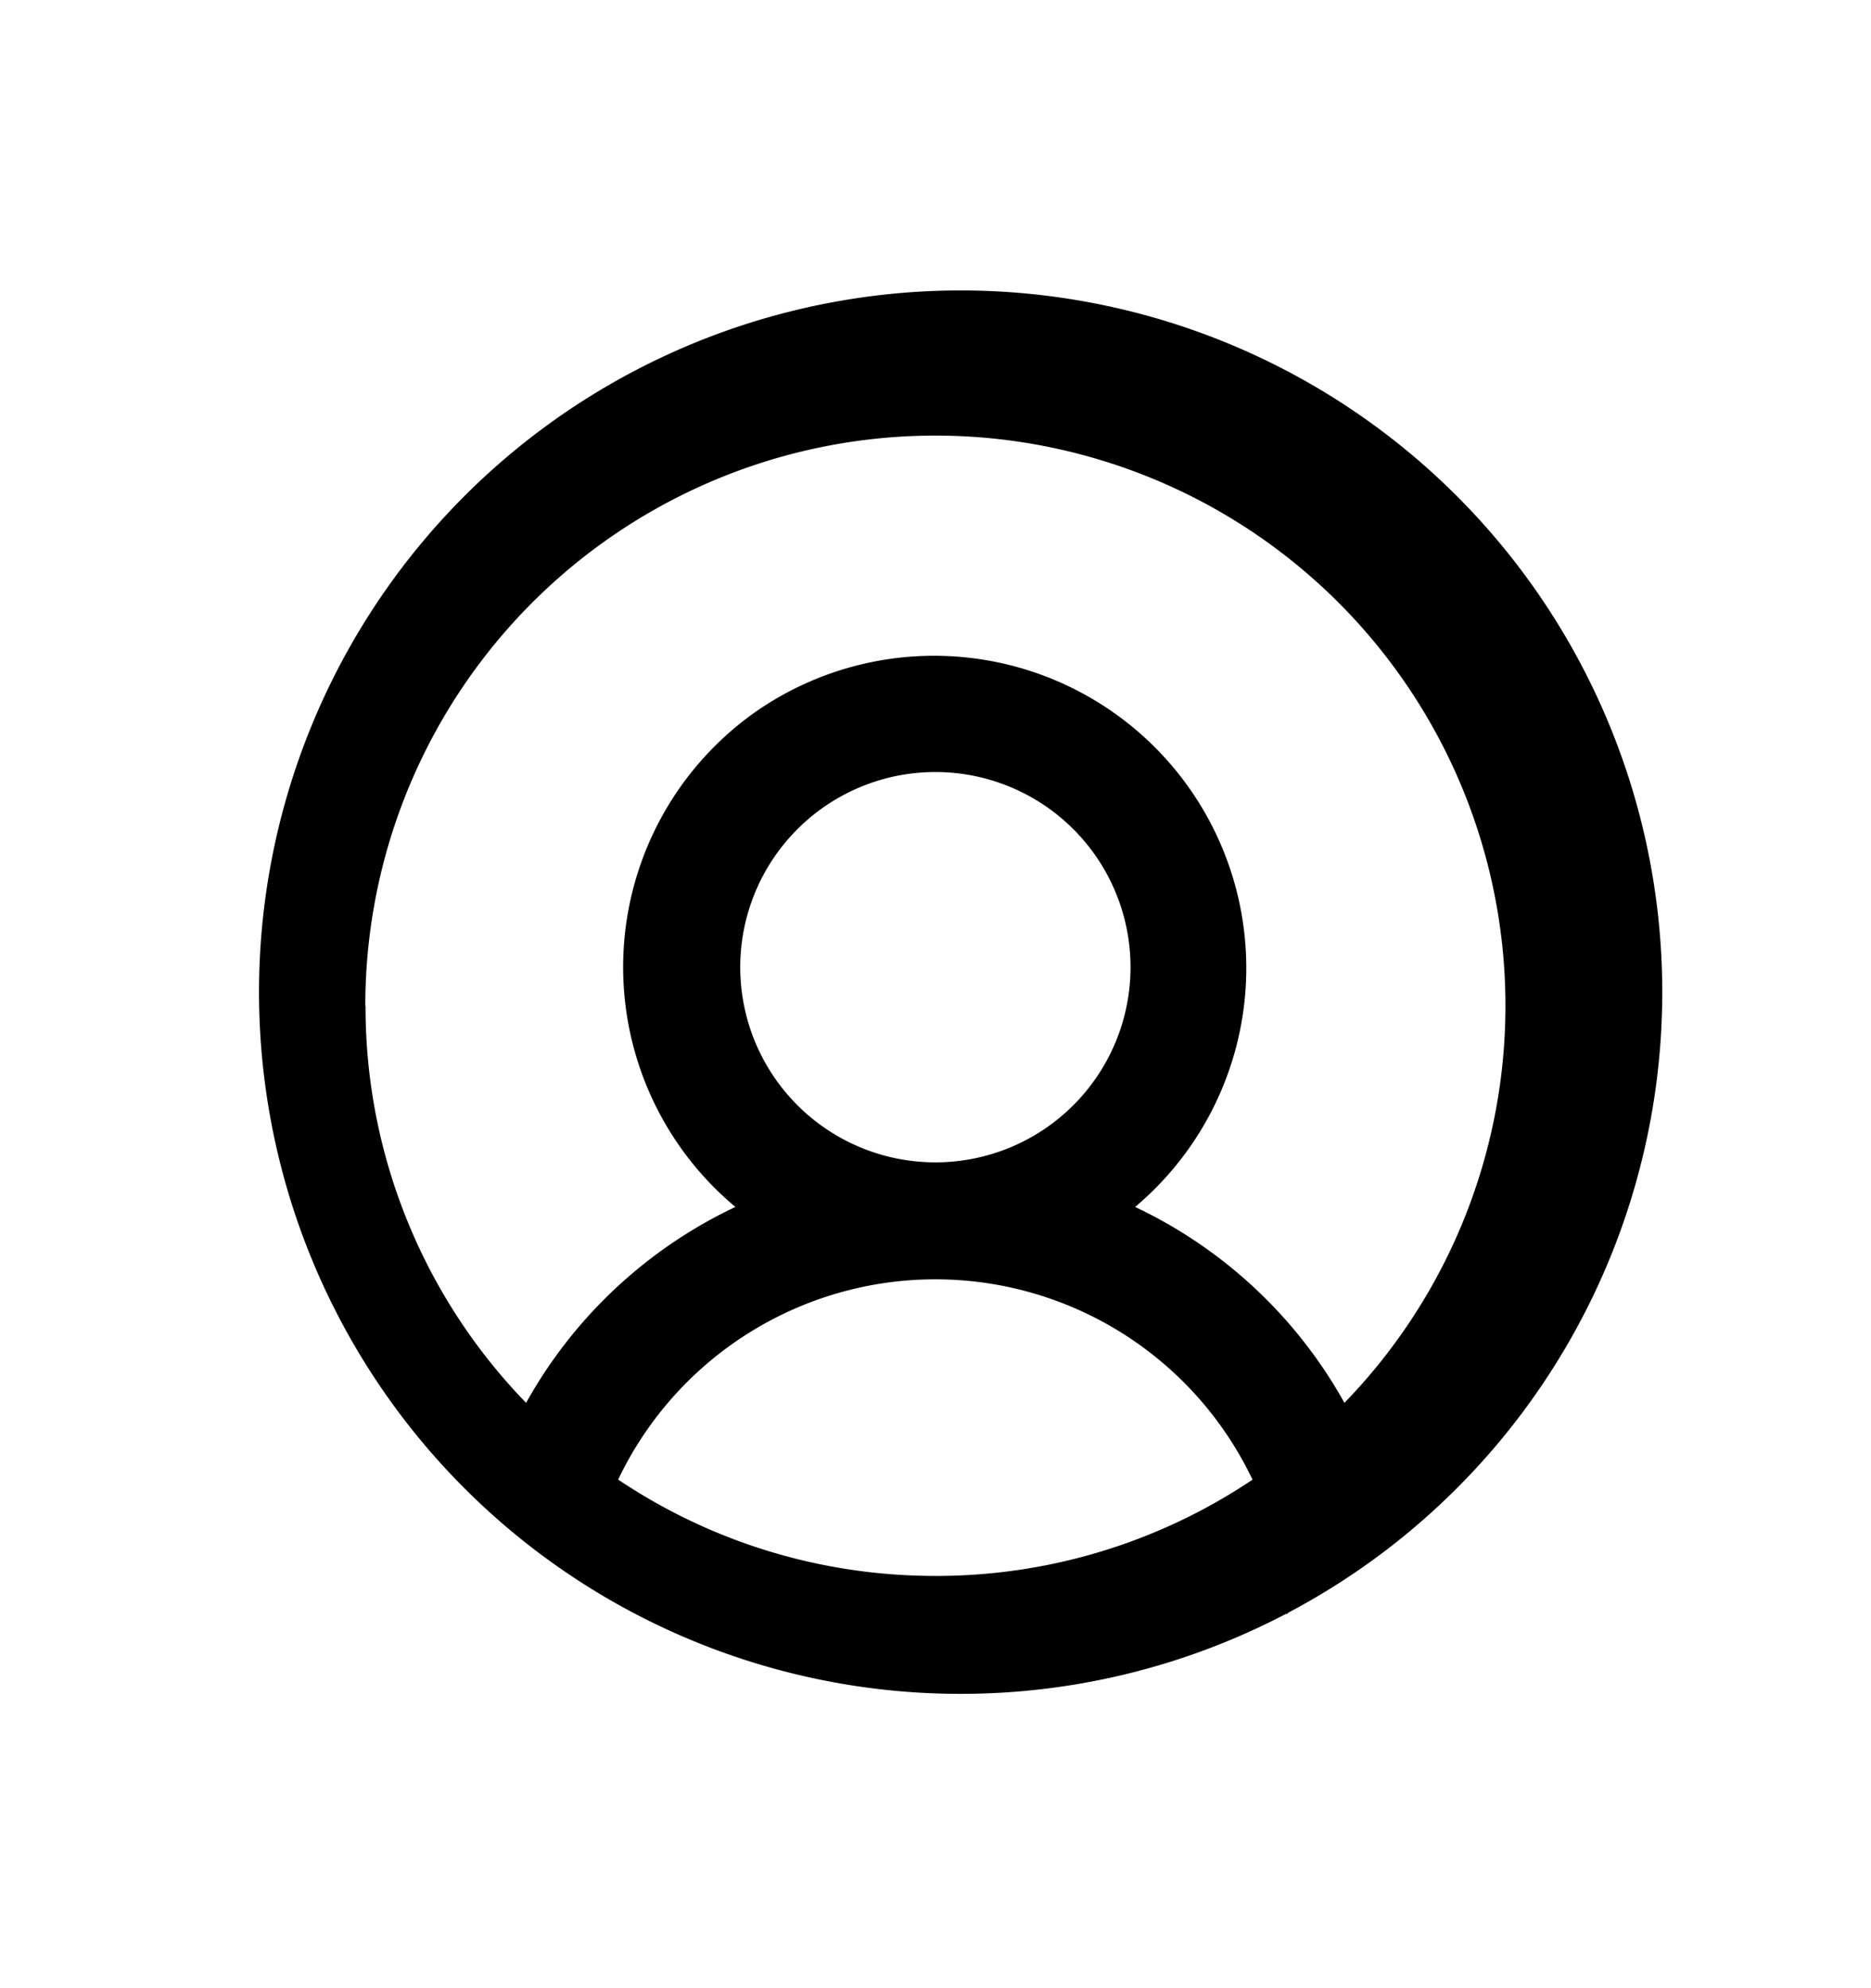 <svg xmlns="http://www.w3.org/2000/svg" width="16" height="17" viewBox="0 0 16 17"><path fill-rule="evenodd" d="M11 13.798a6 6 0 11.019-.01c-.013.013-.02.018-.02.01zM3.124 8.6a4.875 4.875 0 118.373 3.395 4.007 4.007 0 00-1.79-1.675 2.67 2.67 0 00-3.242-4.236 2.67 2.67 0 00-.176 4.236 4.006 4.006 0 00-1.79 1.675A4.859 4.859 0 013.126 8.6zm2.162 4.051c.775.52 1.709.824 2.713.824a4.853 4.853 0 002.712-.823 3.004 3.004 0 00-5.425 0zM9.179 9.45a1.668 1.668 0 10-2.36-2.36 1.668 1.668 0 002.36 2.36z"/></svg>
